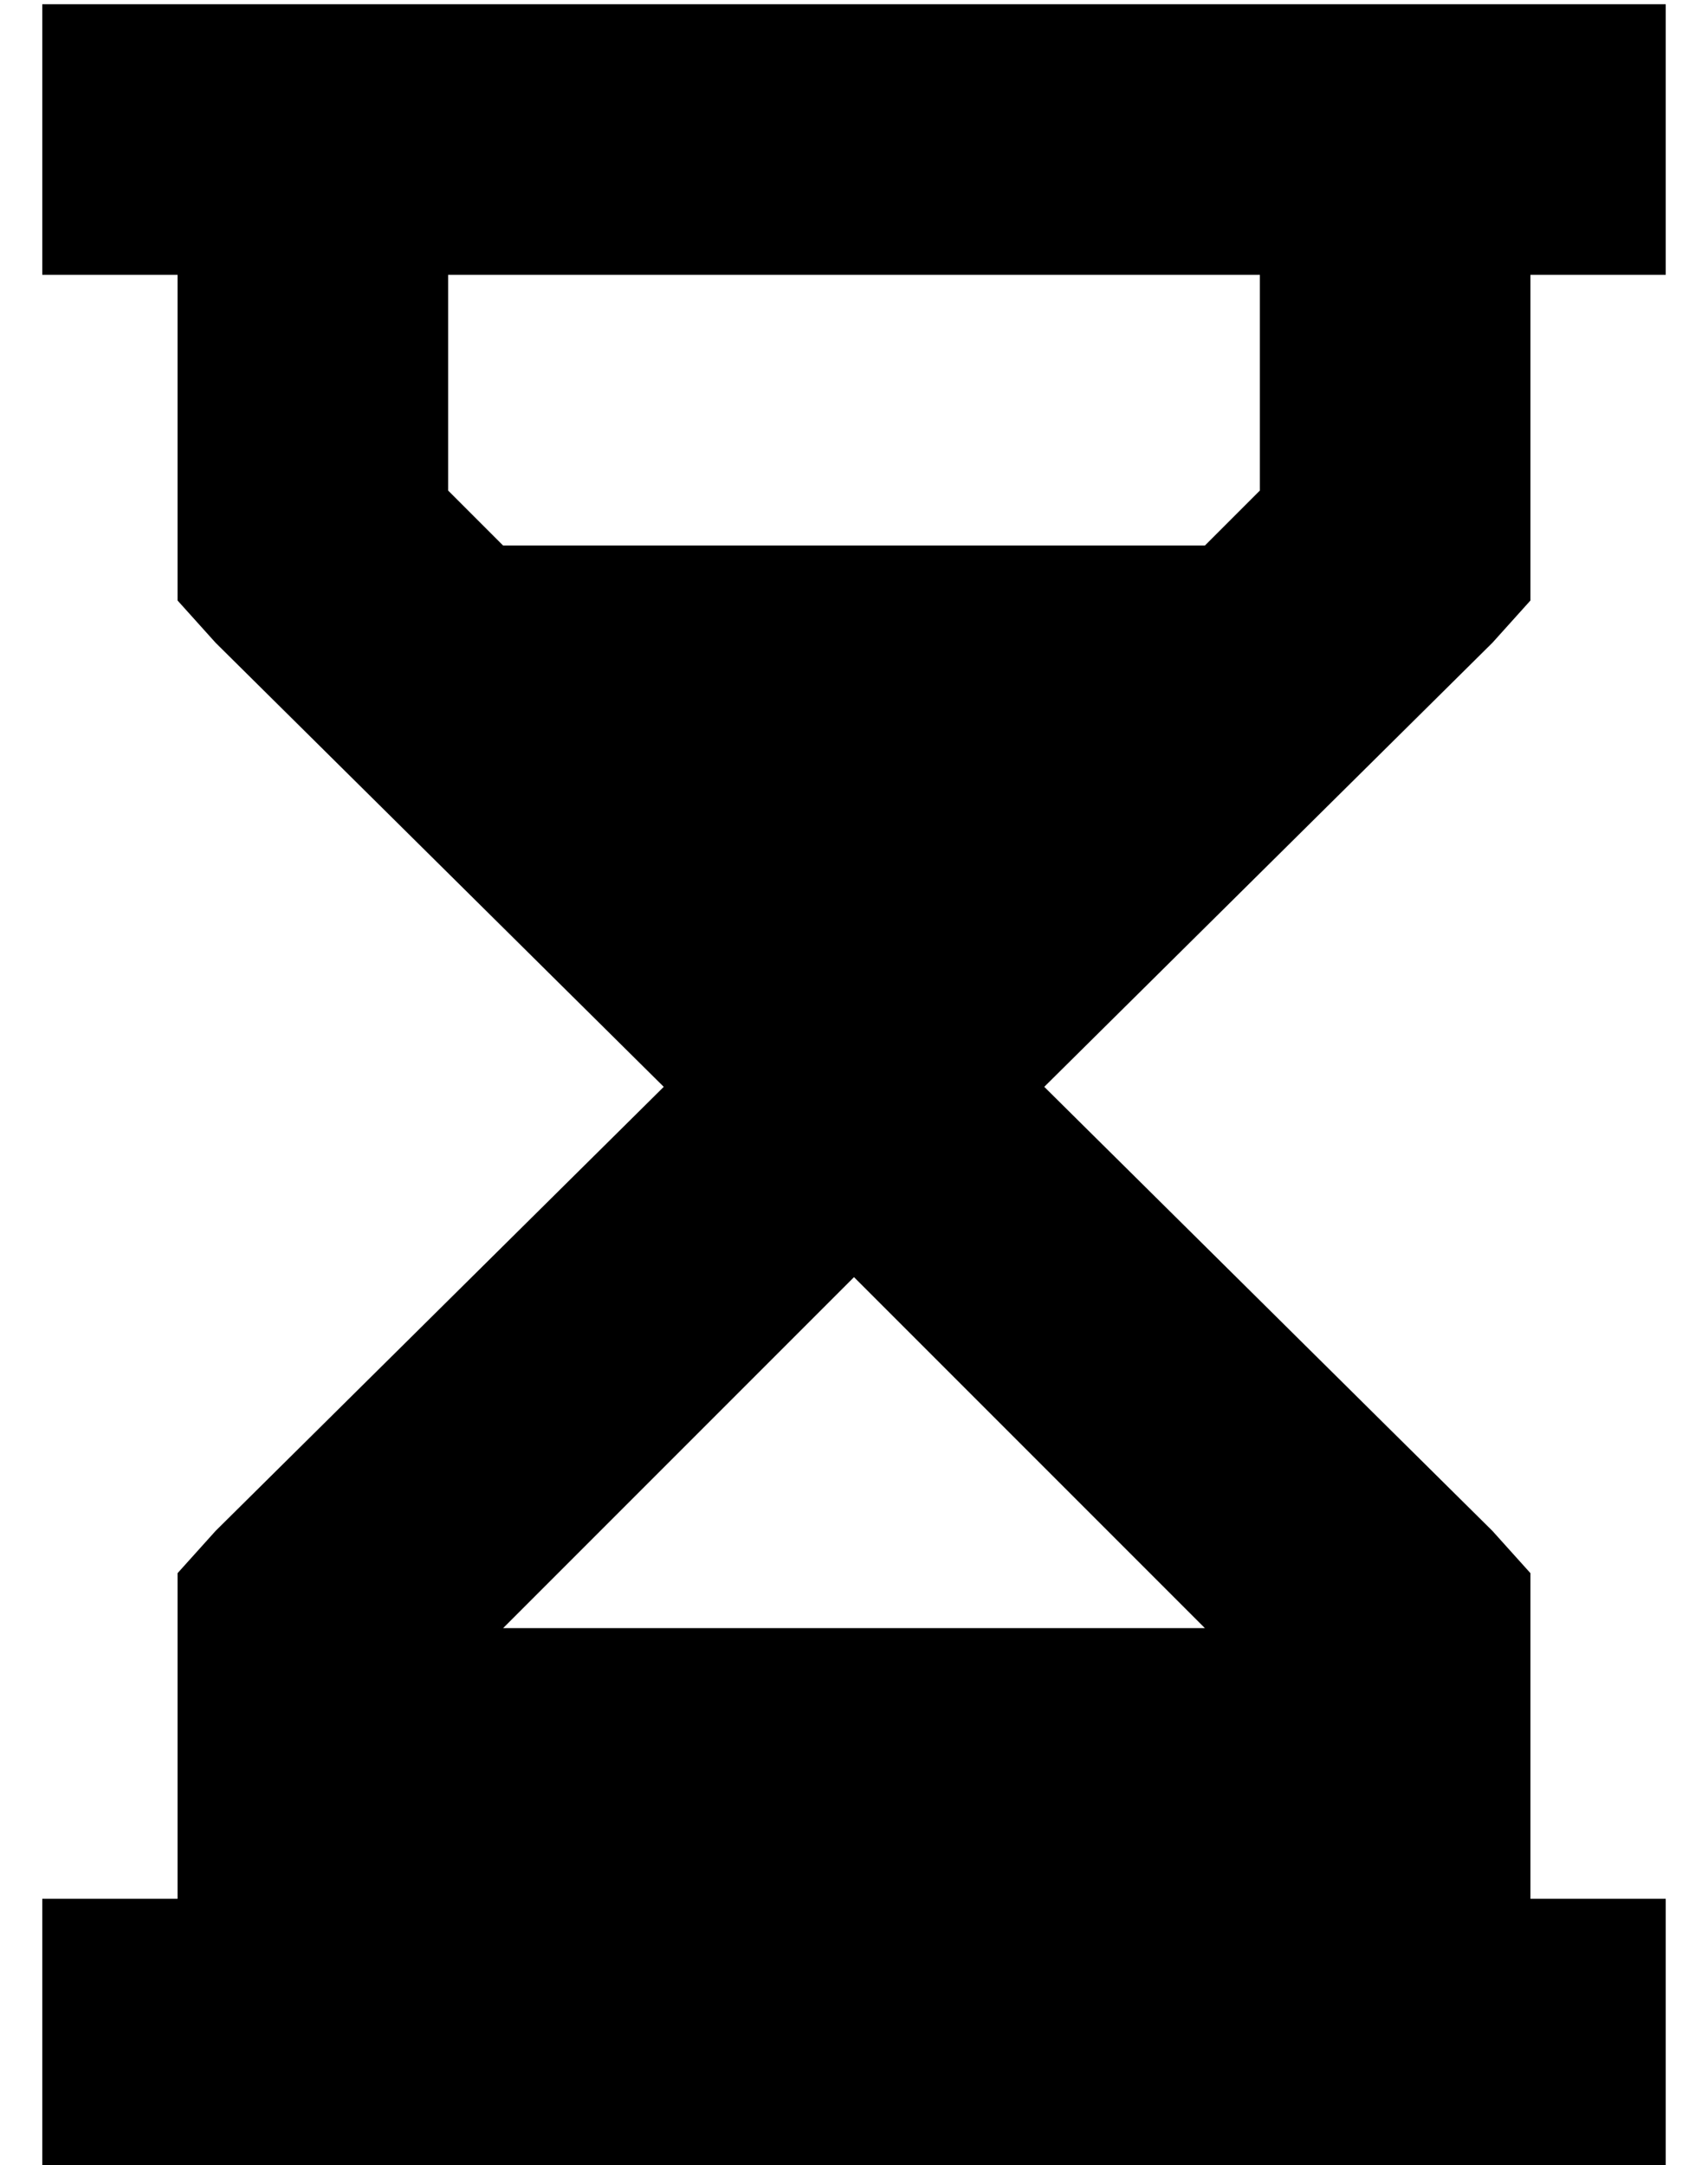 <?xml version="1.0" standalone="no"?>
<!DOCTYPE svg PUBLIC "-//W3C//DTD SVG 1.1//EN" "http://www.w3.org/Graphics/SVG/1.1/DTD/svg11.dtd" >
<svg xmlns="http://www.w3.org/2000/svg" xmlns:xlink="http://www.w3.org/1999/xlink" version="1.1" viewBox="-10 -40 404 512">
   <path fill="currentColor"
d="M0 -39h32h-32h384v64v0h-32v0v64v0v13v0l-9 10v0l-106 105v0l106 105v0l9 10v0v13v0v64v0h32v0v64v0h-32h-352v-64v0h32v0v-64v0v-13v0l9 -10v0l106 -105v0l-106 -105v0l-9 -10v0v-13v0v-64v0h-32v0v-64v0zM96 25v51v-51v51l13 13v0h166v0l13 -13v0v-51v0h-192v0z
M109 345h166h-166h166l-83 -83v0l-83 83v0z" />
</svg>
